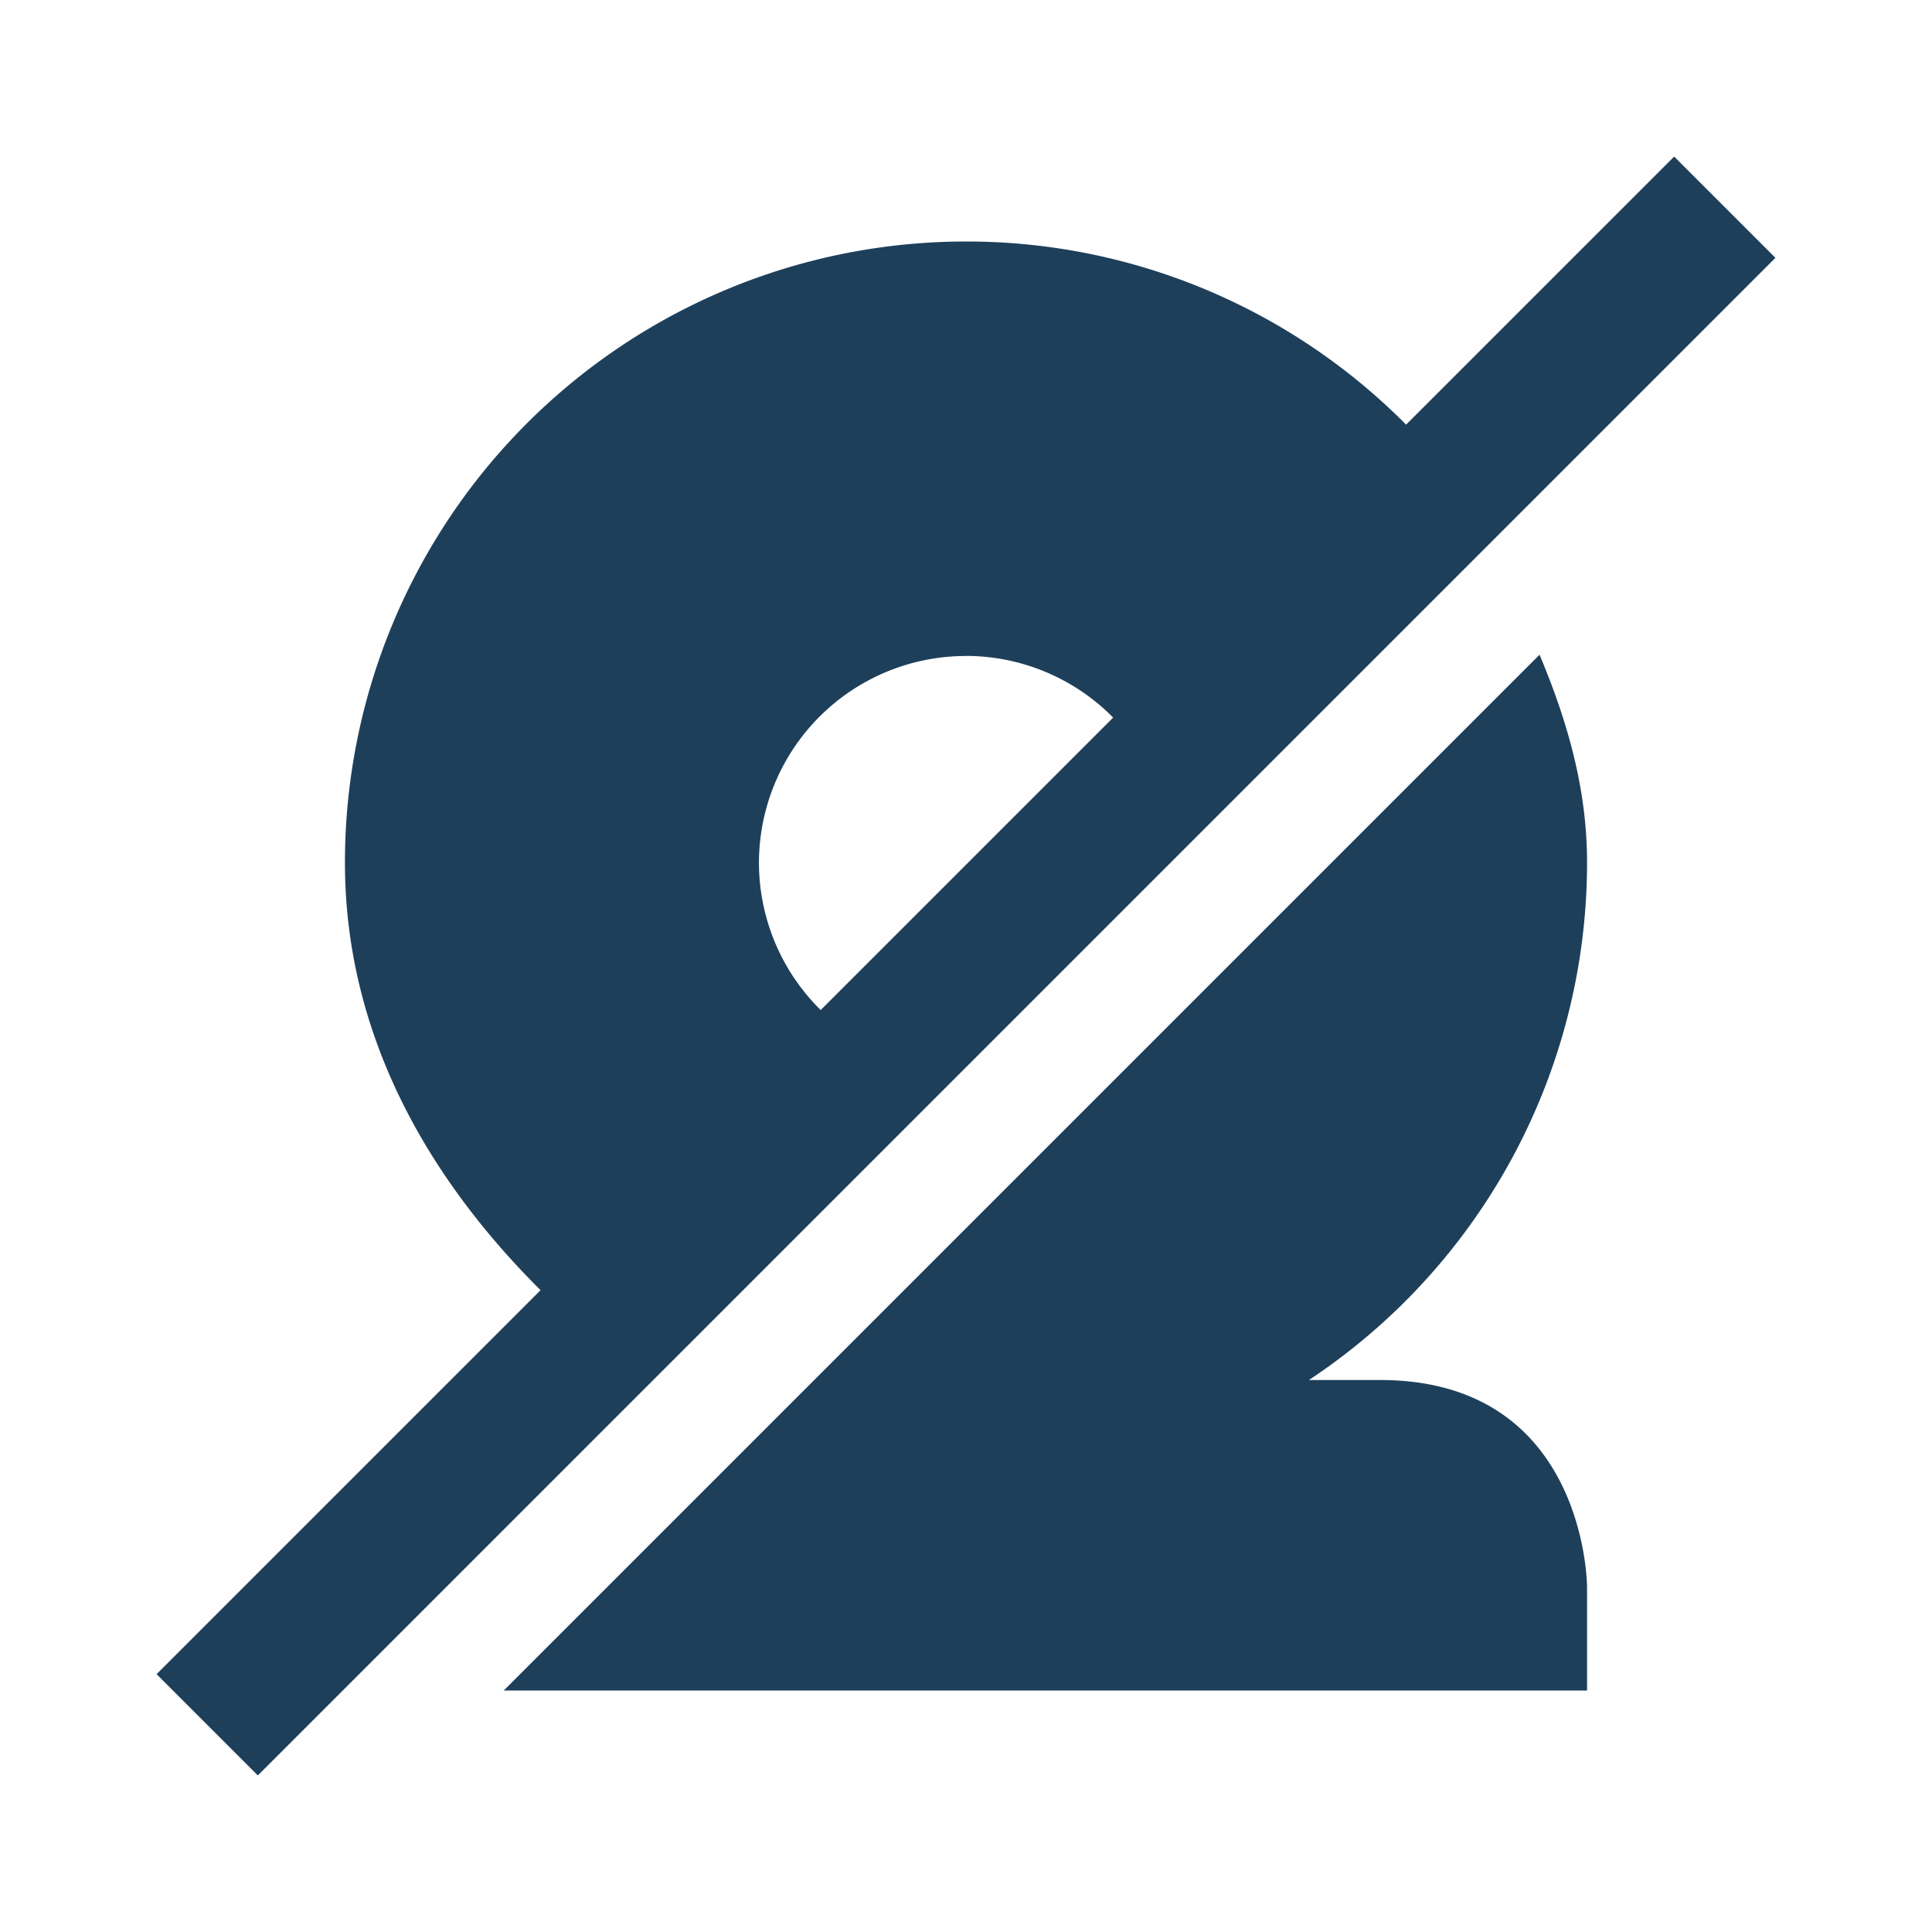 <?xml version="1.0" encoding="UTF-8" standalone="no"?>
<svg
   xmlns:dc="http://purl.org/dc/elements/1.1/"
   xmlns:cc="http://creativecommons.org/ns#"
   xmlns:rdf="http://www.w3.org/1999/02/22-rdf-syntax-ns#"
   xmlns:svg="http://www.w3.org/2000/svg"
   xmlns="http://www.w3.org/2000/svg"
   xmlns:sodipodi="http://sodipodi.sourceforge.net/DTD/sodipodi-0.dtd"
   xmlns:inkscape="http://www.inkscape.org/namespaces/inkscape"
   width="24"
   height="24"
   id="svg7"
   version="1.1"
   sodipodi:docname="camera-off.svg"
   inkscape:version="0.92.4 (5da689c313, 2019-01-14)">
  <sodipodi:namedview
     pagecolor="#ffffff"
     bordercolor="#666666"
     borderopacity="1"
     objecttolerance="10"
     gridtolerance="10"
     guidetolerance="10"
     inkscape:pageopacity="0"
     inkscape:pageshadow="2"
     inkscape:window-width="1087"
     inkscape:window-height="480"
     id="namedview6"
     showgrid="false"
     inkscape:zoom="9.8333333"
     inkscape:cx="1.0677966"
     inkscape:cy="12"
     inkscape:window-x="0"
     inkscape:window-y="25"
     inkscape:window-maximized="0"
     inkscape:current-layer="svg7" />
  <defs
     id="defs3">
    <style
       id="current-color-scheme" />
  </defs>
  <path
     d="m 20.797,1.945 -3.33,3.33 A 7.688,7.688 0 0 0 12,3 7.715,7.715 0 0 0 4.285,10.715 c 0,2.134 1.027,3.916 2.43,5.312 l -4.77,4.77 1.258,1.258 L 22.055,3.203 Z M 19.125,8.133 6.258,21 h 13.457 v -1.285 c 0,0 -0.001,-2.572 -2.572,-2.572 H 16.26 a 7.711,7.711 0 0 0 3.455,-6.428 c 0,-0.934 -0.253,-1.777 -0.59,-2.582 z M 12,8.148 a 2.571,2.571 0 0 1 1.828,0.766 l -3.633,3.633 A 2.571,2.571 0 0 1 9.428,10.719 2.571,2.571 0 0 1 12,8.149 Z"
     id="rect815"
     inkscape:connector-curvature="0"
     style="fill:#1e3f5a;stroke-width:0.624" />
</svg>
